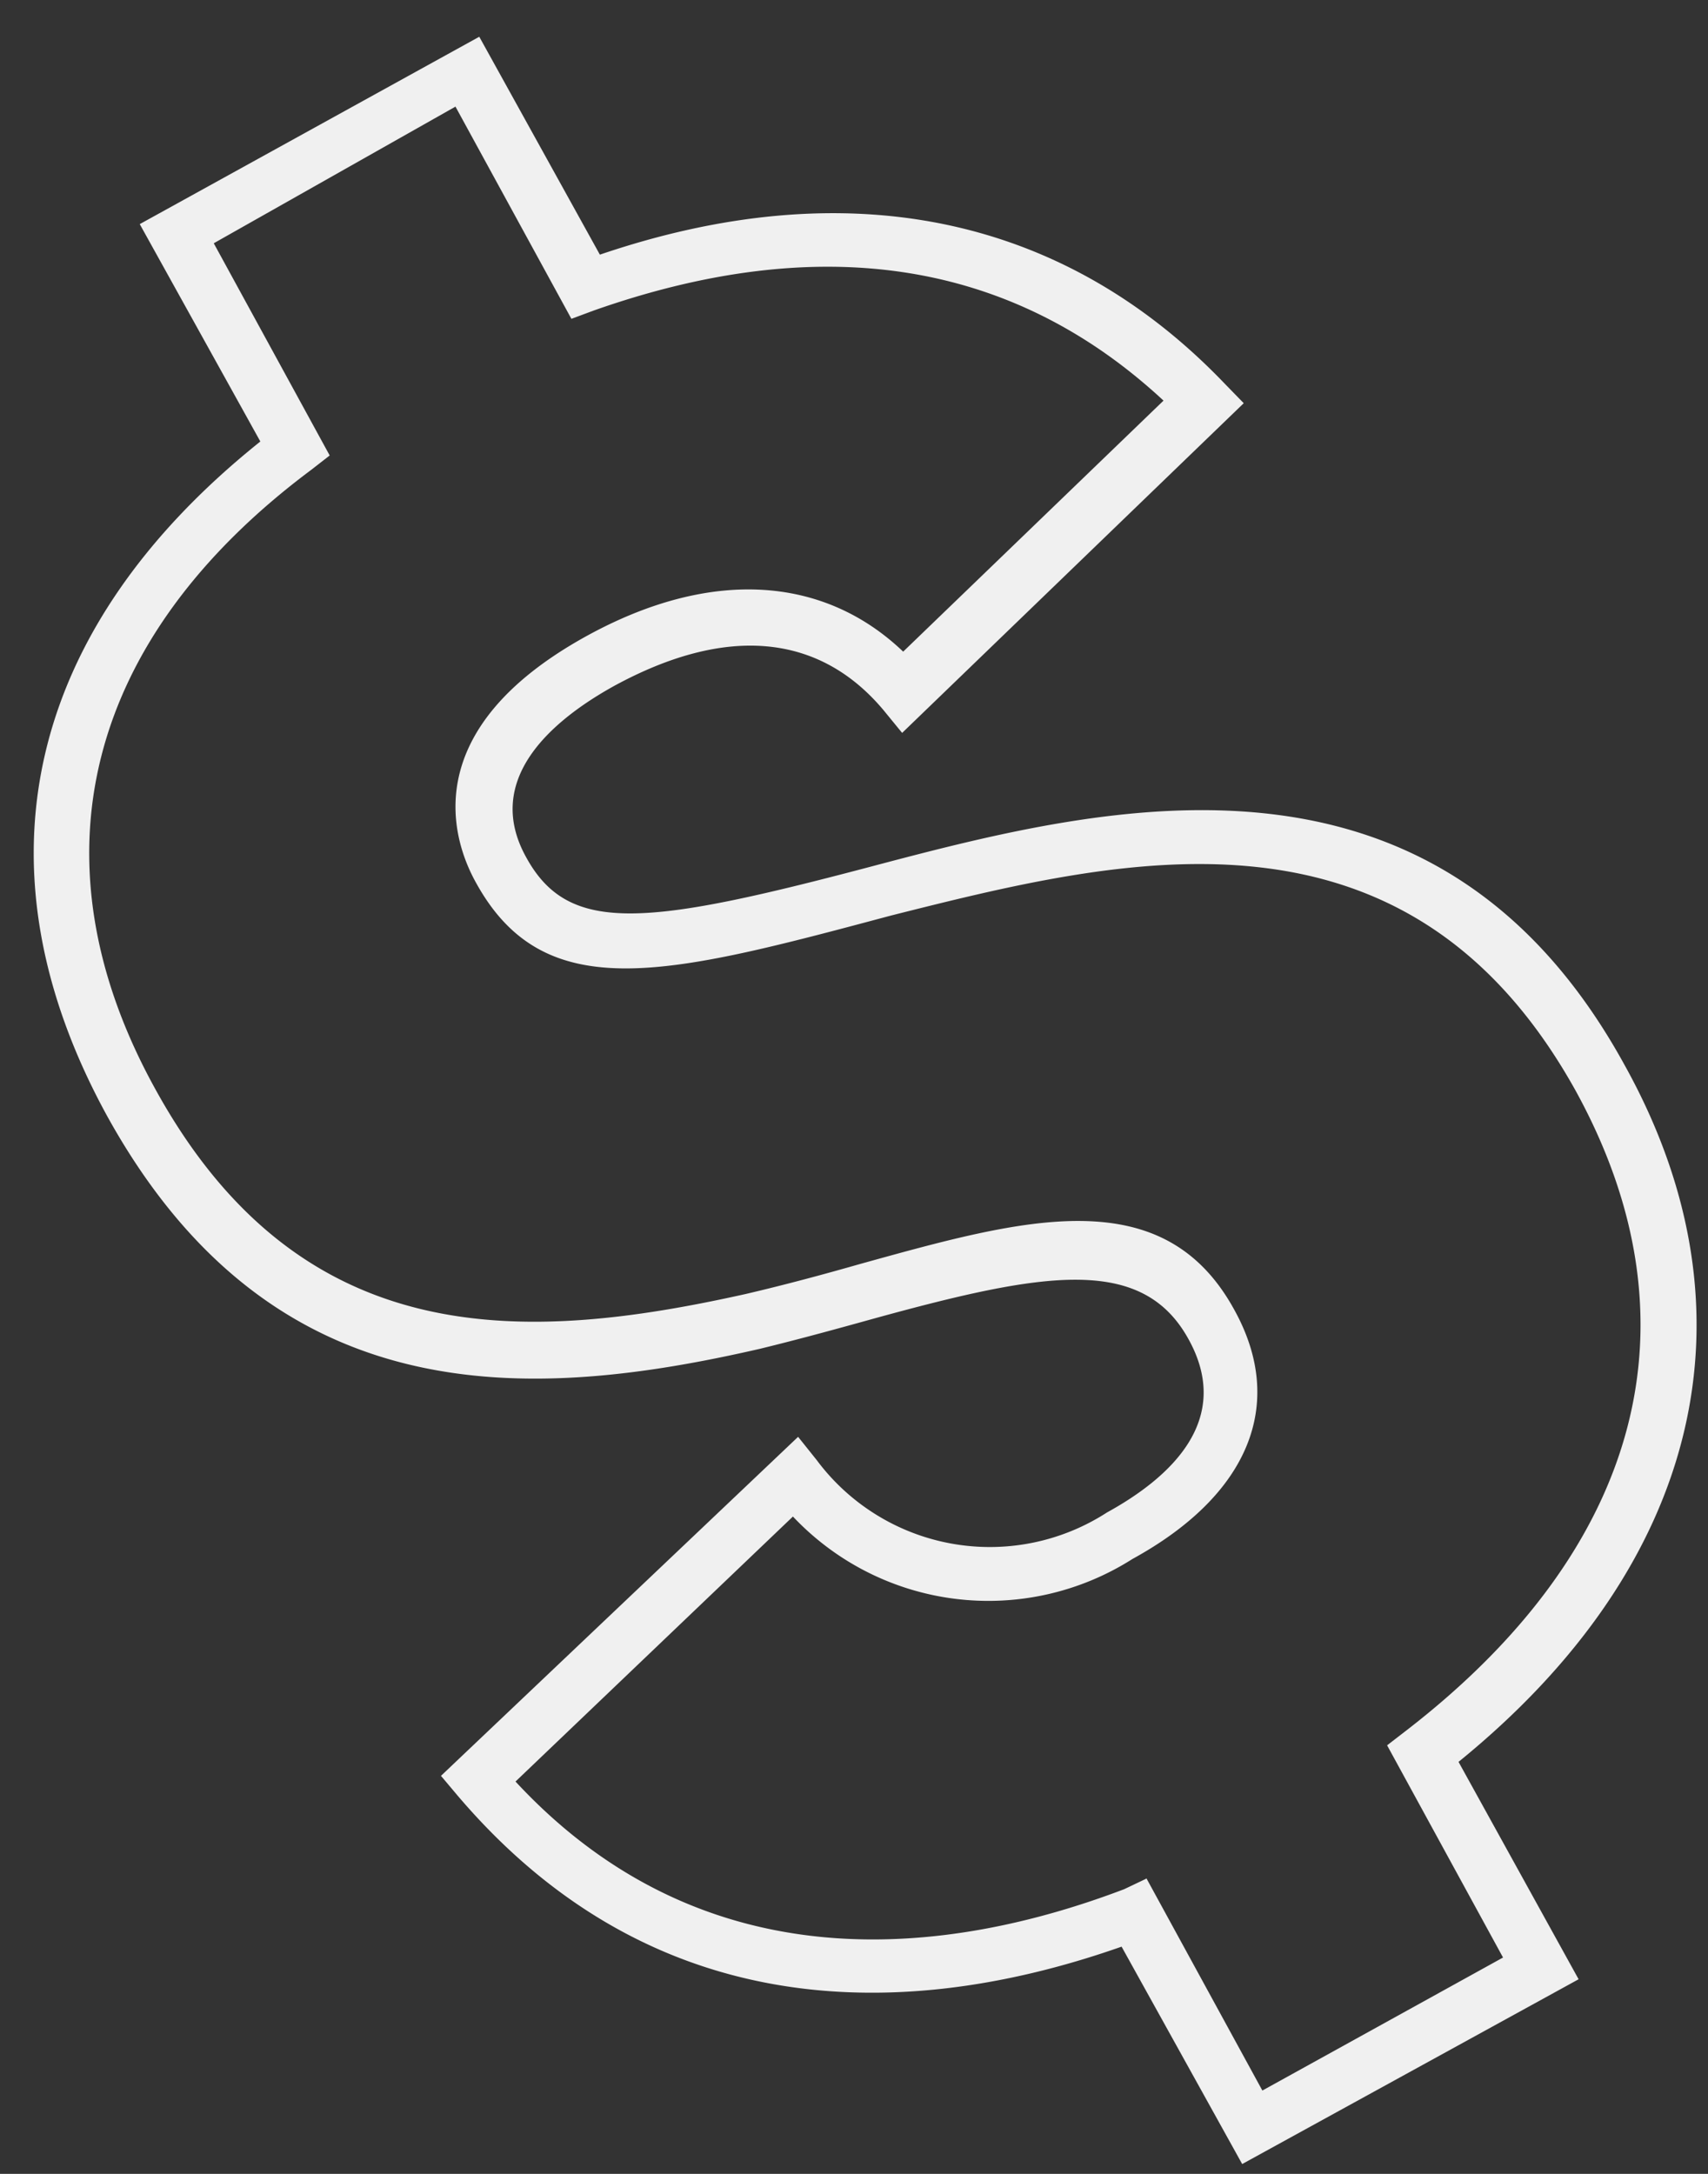<svg width="33" height="42" fill="none" xmlns="http://www.w3.org/2000/svg">
  <rect width="100%" height="100%" fill="#333333" stroke="none"/>
  <path d="m24 41.81-2.33-4.2c-3.72 1.31-8.84 1.77-12.83-2.92l-.32-.38 6.9-6.55.36.45a4.17 4.17 0 0 0 5.61 1.01c1.2-.66 2.46-1.78 1.56-3.37-.9-1.6-2.8-1.27-6.01-.39-.72.2-1.48.41-2.26.6-4.44 1.02-9.4 1.29-12.6-4.48-2.64-4.8-1.6-9.41 2.95-13.05L2.7 4.33 9.26.71l2.33 4.21c4.73-1.61 8.92-.8 12.07 2.49l.37.38-6.6 6.37-.36-.44c-1.25-1.49-3.05-1.64-5.2-.47-1.23.68-2.54 1.82-1.7 3.32.83 1.51 2.34 1.32 6.82.13 4.47-1.18 10.78-2.72 14.4 3.88 2.65 4.77 1.47 9.66-3.21 13.46l2.32 4.2-6.5 3.57Zm-1.85-5.52 2.24 4.1 4.65-2.57-2.24-4.1.35-.27c4.6-3.54 5.74-7.95 3.28-12.4-3.28-5.87-8.77-4.48-13.22-3.36-4.3 1.15-6.68 1.78-8.01-.63-.46-.82-1.17-2.95 2.13-4.77 2.36-1.3 4.56-1.19 6.12.3l5.03-4.85C19.54 5.01 15.84 4.46 11.47 6l-.43.16-2.24-4.1L4.13 4.7l2.24 4.1-.36.28C1.63 12.35.57 16.64 3 21.04c2.82 5.13 7.15 4.91 11.41 3.96.77-.18 1.51-.38 2.21-.58 3.14-.87 5.85-1.64 7.23.89 1 1.81.29 3.57-1.97 4.81a5.19 5.19 0 0 1-6.56-.82l-5.36 5.12c3.7 3.99 8.42 3.35 11.76 2.08l.42-.2Z" fill="#F0F0F0"/>
</svg>
